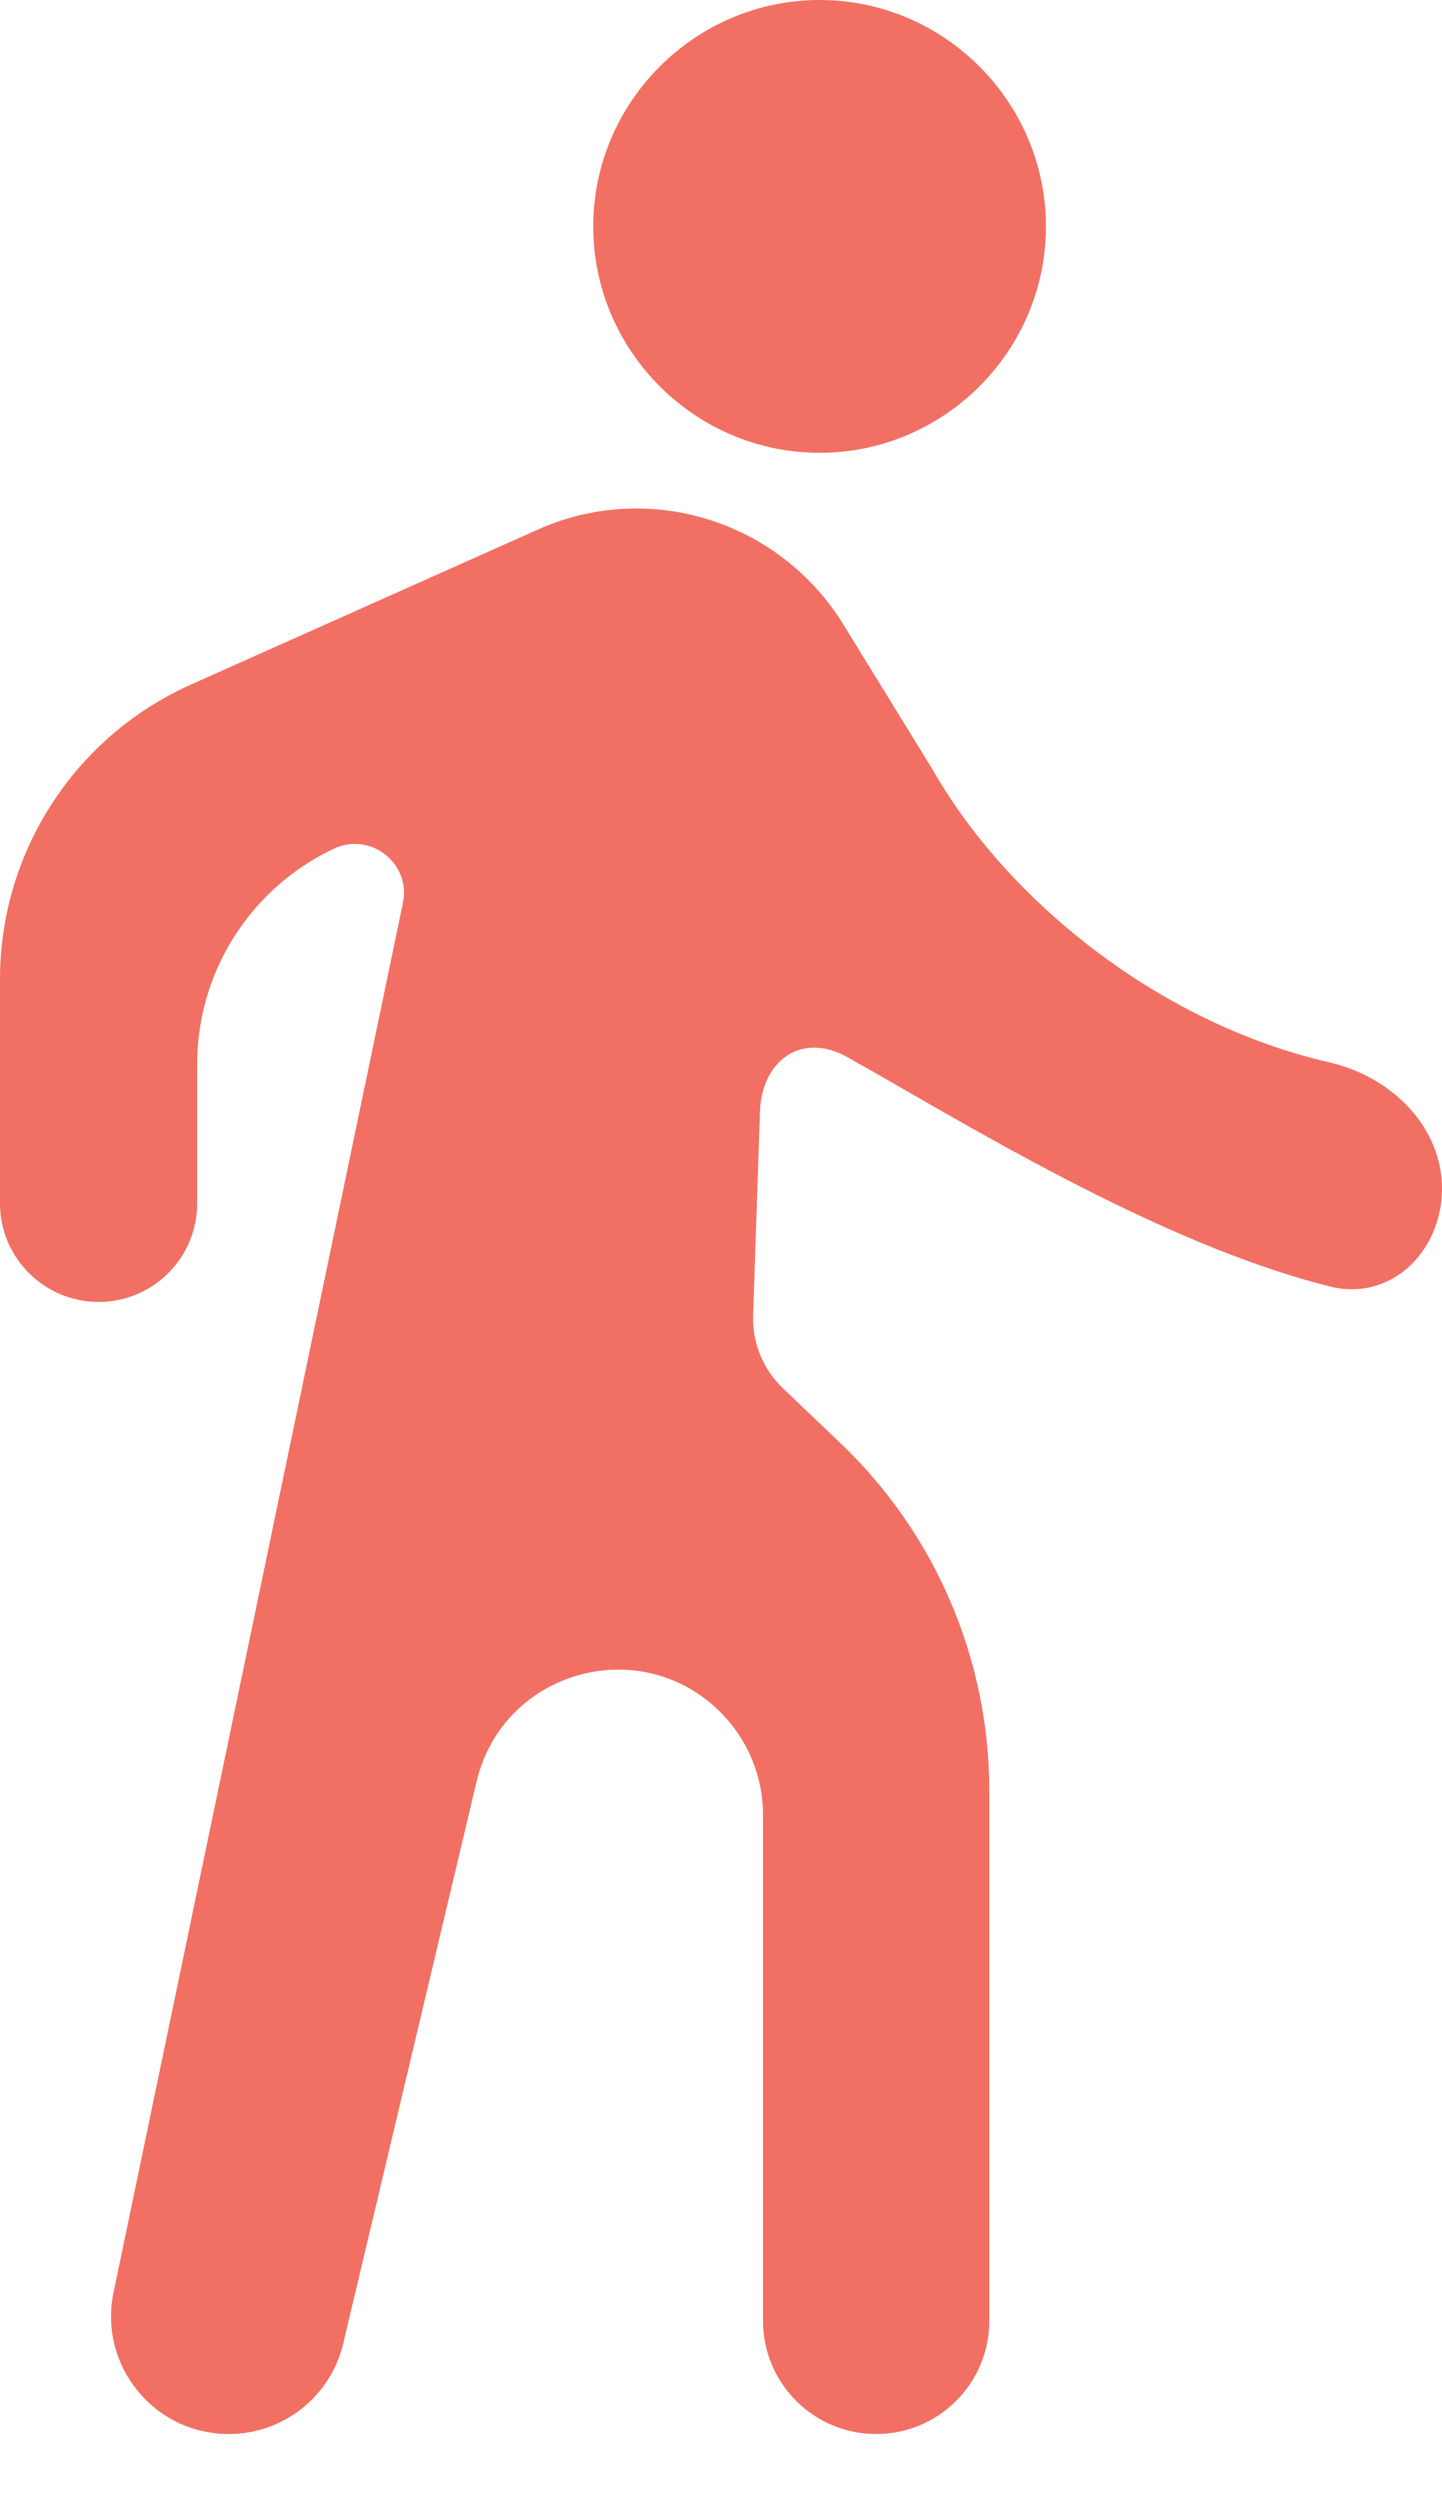 <svg width="15" height="26" viewBox="0 0 15 26" fill="none" xmlns="http://www.w3.org/2000/svg">
<path d="M8.526 4.709C9.821 4.709 10.88 3.65 10.88 2.355C10.88 1.06 9.821 0 8.526 0C7.231 0 6.171 1.06 6.171 2.355C6.171 3.65 7.231 4.709 8.526 4.709ZM3.463 8.831C3.844 8.64 4.278 8.974 4.191 9.391L1.181 23.839C1.023 24.599 1.603 25.312 2.379 25.312V25.312C2.946 25.312 3.439 24.923 3.57 24.372L4.958 18.525C5.231 17.375 6.659 16.971 7.495 17.806V17.806C7.778 18.09 7.937 18.474 7.937 18.874V24.135C7.937 24.785 8.464 25.312 9.114 25.312V25.312C9.764 25.312 10.291 24.785 10.291 24.135V18.625C10.291 17.257 9.731 15.948 8.74 15.005L8.144 14.437C7.938 14.24 7.825 13.965 7.834 13.68L7.905 11.563C7.923 11.024 8.341 10.729 8.812 10.992C9.983 11.648 12.037 12.931 13.837 13.379C14.468 13.537 15 13.012 15 12.362V12.362C15 11.712 14.467 11.195 13.833 11.049C12.052 10.641 10.478 9.363 9.703 8.006L8.761 6.475C8.102 5.427 6.784 5.004 5.642 5.486L1.988 7.118C0.779 7.658 1.07587e-06 8.859 2.7466e-06 10.183L5.68707e-06 12.514C6.4018e-06 13.08 0.459 13.539 1.026 13.539V13.539C1.592 13.539 2.051 13.08 2.051 12.514V11.065C2.051 10.128 2.581 9.272 3.419 8.852L3.463 8.831Z" fill="#F27063"/>
</svg>
